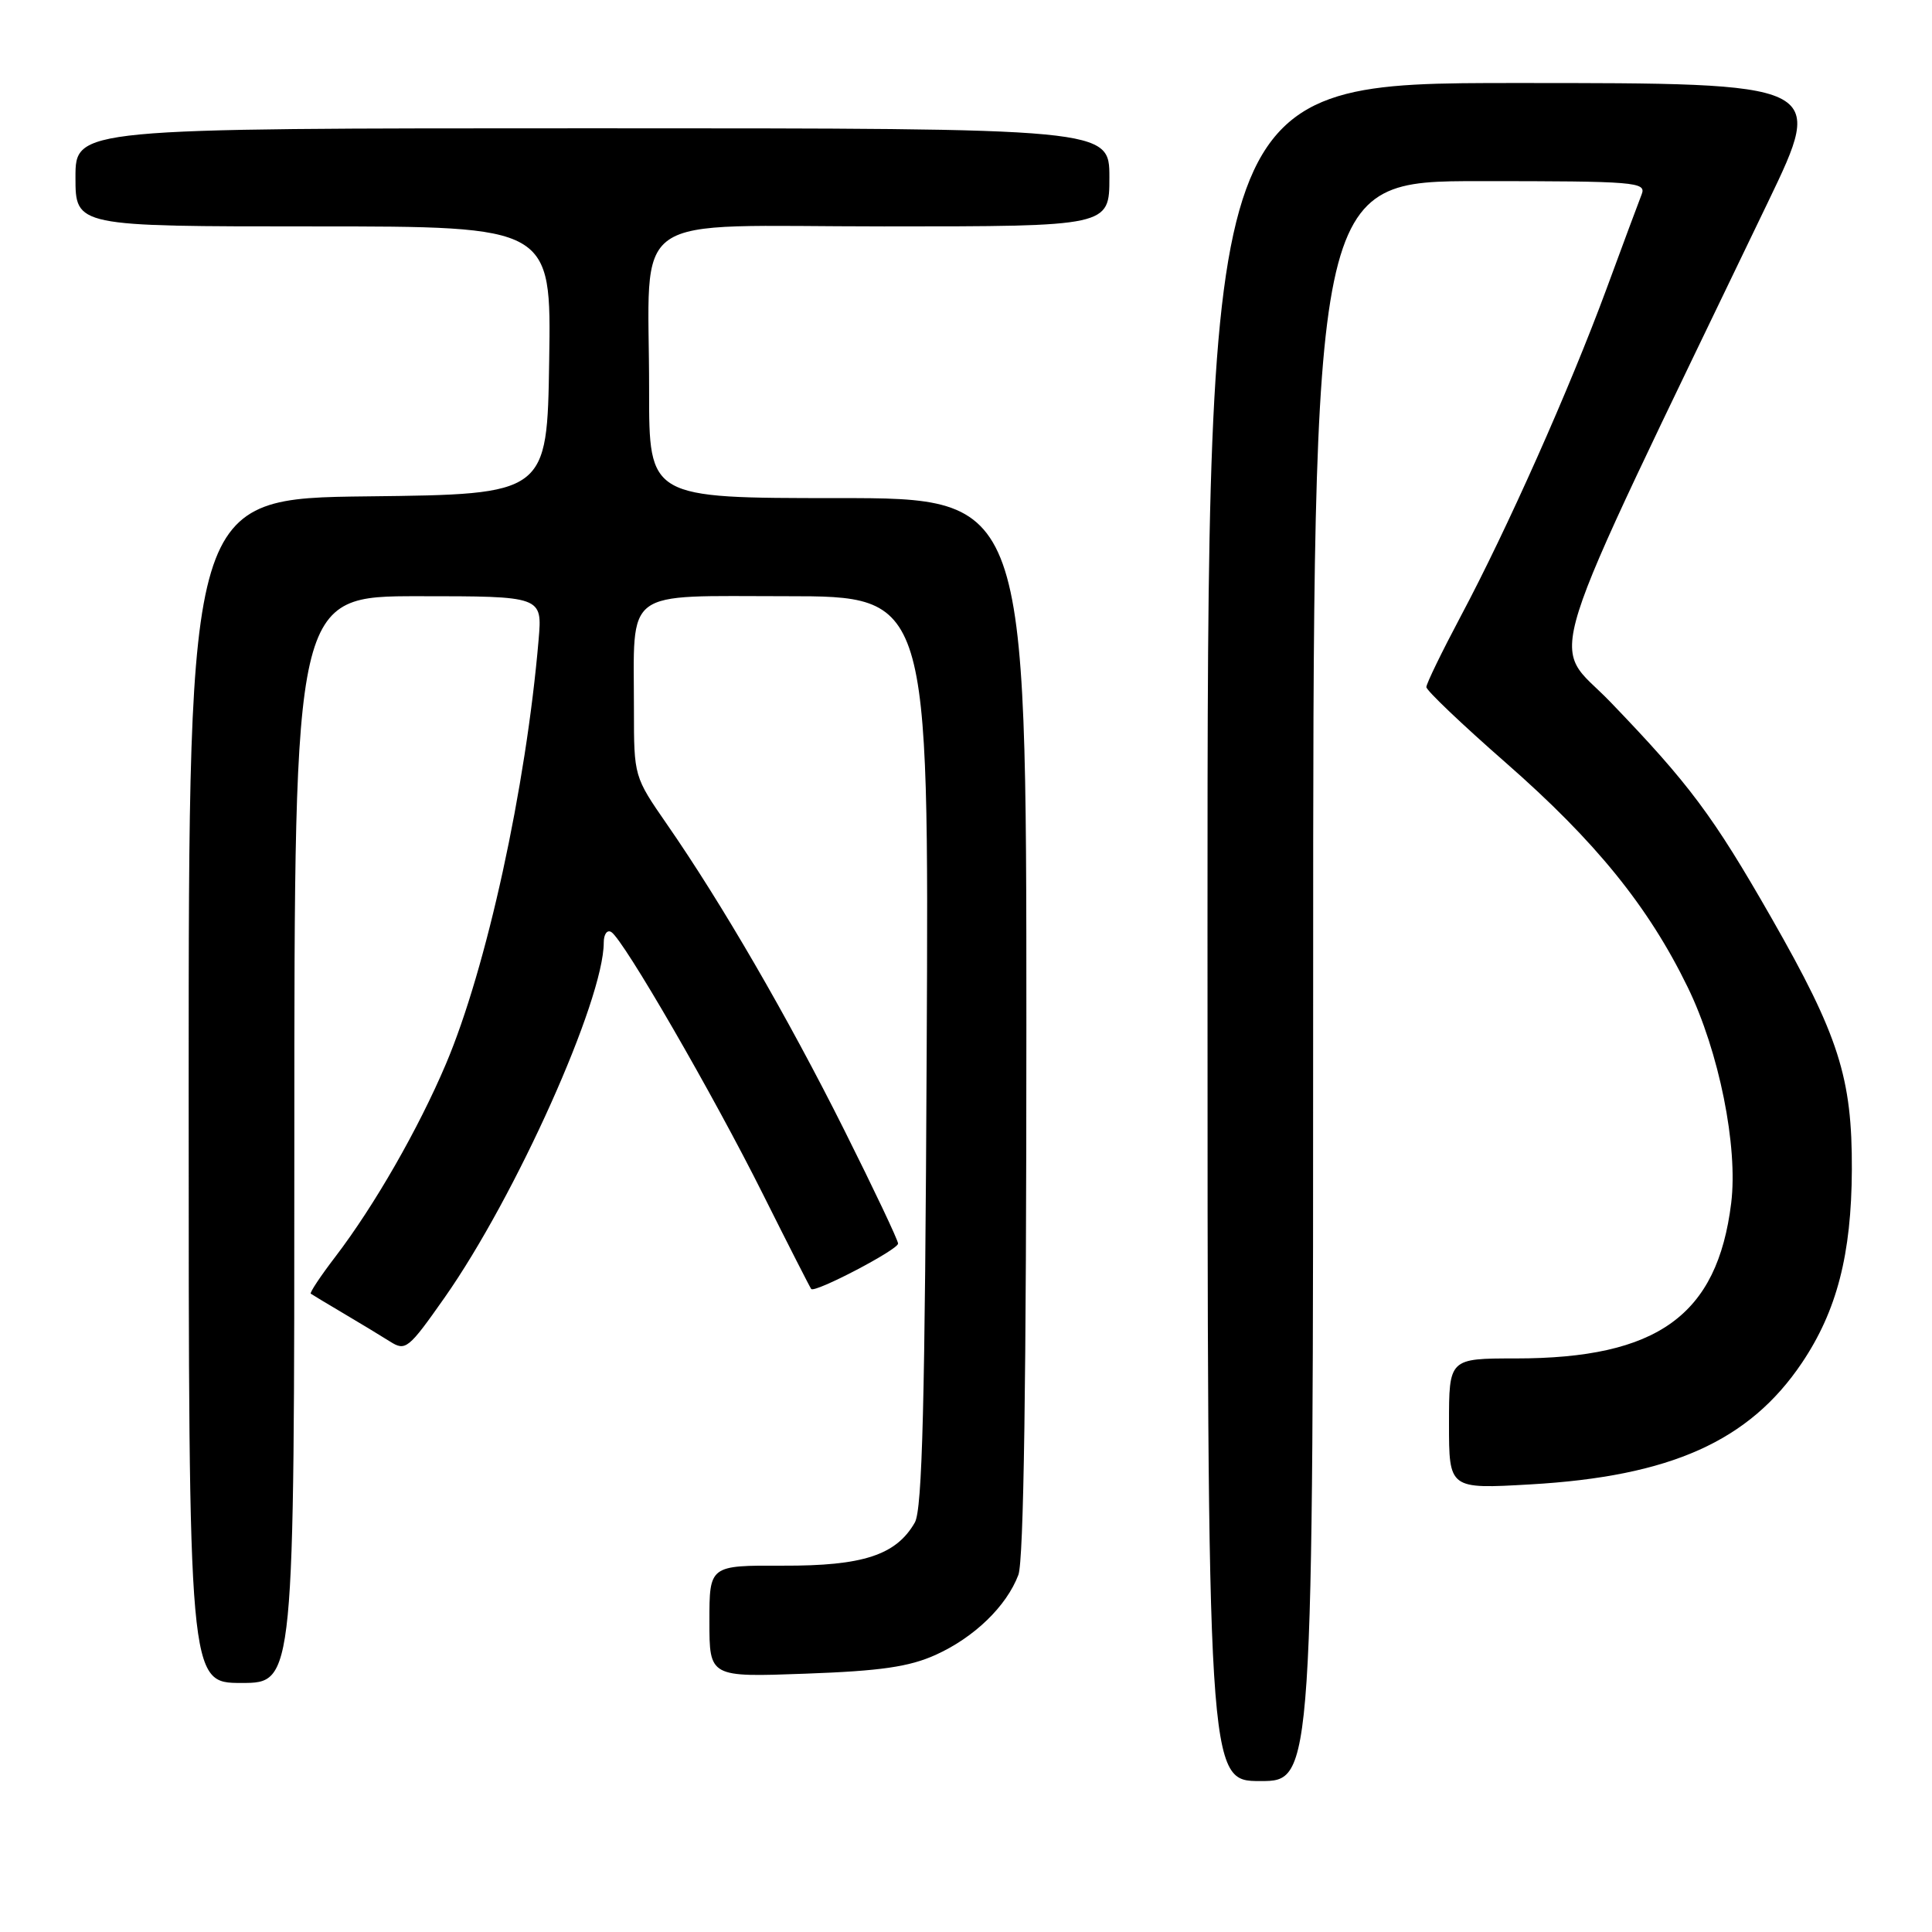 <?xml version="1.0" encoding="UTF-8" standalone="no"?>
<!DOCTYPE svg PUBLIC "-//W3C//DTD SVG 1.1//EN" "http://www.w3.org/Graphics/SVG/1.1/DTD/svg11.dtd" >
<svg xmlns="http://www.w3.org/2000/svg" xmlns:xlink="http://www.w3.org/1999/xlink" version="1.1" viewBox="0 0 256 256">
 <g >
 <path fill="currentColor"
d=" M 174.00 130.00 C 174.00 24.00 174.00 24.00 196.11 24.00 C 216.76 24.00 218.17 24.12 217.53 25.75 C 217.15 26.71 215.04 32.39 212.84 38.36 C 207.97 51.54 199.71 70.10 193.55 81.67 C 191.05 86.38 189.00 90.59 189.00 91.04 C 189.00 91.49 193.74 96.00 199.53 101.07 C 211.41 111.47 218.43 120.13 223.62 130.79 C 227.78 139.31 230.32 151.94 229.39 159.43 C 227.55 174.30 219.64 180.00 200.84 180.00 C 192.00 180.00 192.00 180.00 192.00 188.65 C 192.00 197.31 192.00 197.31 202.78 196.69 C 221.36 195.63 231.78 190.96 238.76 180.59 C 243.39 173.71 245.33 166.21 245.38 155.00 C 245.43 142.81 243.66 137.27 234.72 121.62 C 226.99 108.10 223.85 103.89 213.37 93.00 C 205.36 84.68 203.34 91.10 234.28 26.75 C 241.85 11.00 241.85 11.00 200.93 11.00 C 160.00 11.00 160.00 11.00 160.00 123.50 C 160.00 236.00 160.00 236.00 167.00 236.00 C 174.00 236.00 174.00 236.00 174.00 130.00 Z  M 39.00 151.00 C 39.00 79.00 39.00 79.00 55.43 79.00 C 71.86 79.00 71.86 79.00 71.37 84.75 C 69.70 104.36 64.48 128.27 59.08 141.00 C 55.44 149.58 49.63 159.72 44.44 166.52 C 42.47 169.09 41.01 171.30 41.18 171.42 C 41.36 171.55 43.30 172.72 45.50 174.02 C 47.70 175.32 50.48 177.00 51.68 177.76 C 53.74 179.06 54.11 178.77 58.91 171.94 C 68.35 158.49 80.00 132.51 80.00 124.89 C 80.00 123.79 80.45 123.16 81.00 123.50 C 82.62 124.50 94.50 145.04 101.10 158.25 C 104.47 164.99 107.35 170.63 107.49 170.80 C 107.99 171.35 119.00 165.59 119.00 164.78 C 119.00 164.34 115.79 157.57 111.87 149.74 C 104.35 134.72 95.63 119.69 88.36 109.20 C 84.02 102.93 84.00 102.87 84.00 94.08 C 84.00 77.77 82.35 79.00 104.17 79.00 C 123.09 79.00 123.09 79.00 122.79 139.25 C 122.57 185.92 122.21 200.00 121.22 201.74 C 118.75 206.06 114.33 207.50 103.75 207.46 C 94.00 207.42 94.00 207.42 94.00 214.83 C 94.00 222.24 94.00 222.24 106.75 221.77 C 116.72 221.41 120.48 220.86 124.00 219.27 C 129.10 216.96 133.37 212.83 134.94 208.68 C 135.65 206.79 136.00 182.92 136.00 135.93 C 136.00 66.00 136.00 66.00 111.00 66.00 C 86.00 66.00 86.00 66.00 86.01 51.75 C 86.03 27.53 82.50 30.00 117.13 30.00 C 147.00 30.00 147.00 30.00 147.00 23.50 C 147.00 17.00 147.00 17.00 78.50 17.00 C 10.00 17.00 10.00 17.00 10.00 23.50 C 10.00 30.00 10.00 30.00 41.52 30.00 C 73.05 30.00 73.05 30.00 72.77 47.75 C 72.50 65.50 72.50 65.50 48.75 65.77 C 25.00 66.04 25.00 66.04 25.00 144.52 C 25.00 223.00 25.00 223.00 32.00 223.00 C 39.00 223.00 39.00 223.00 39.00 151.00 Z "/>
</g>
</svg>